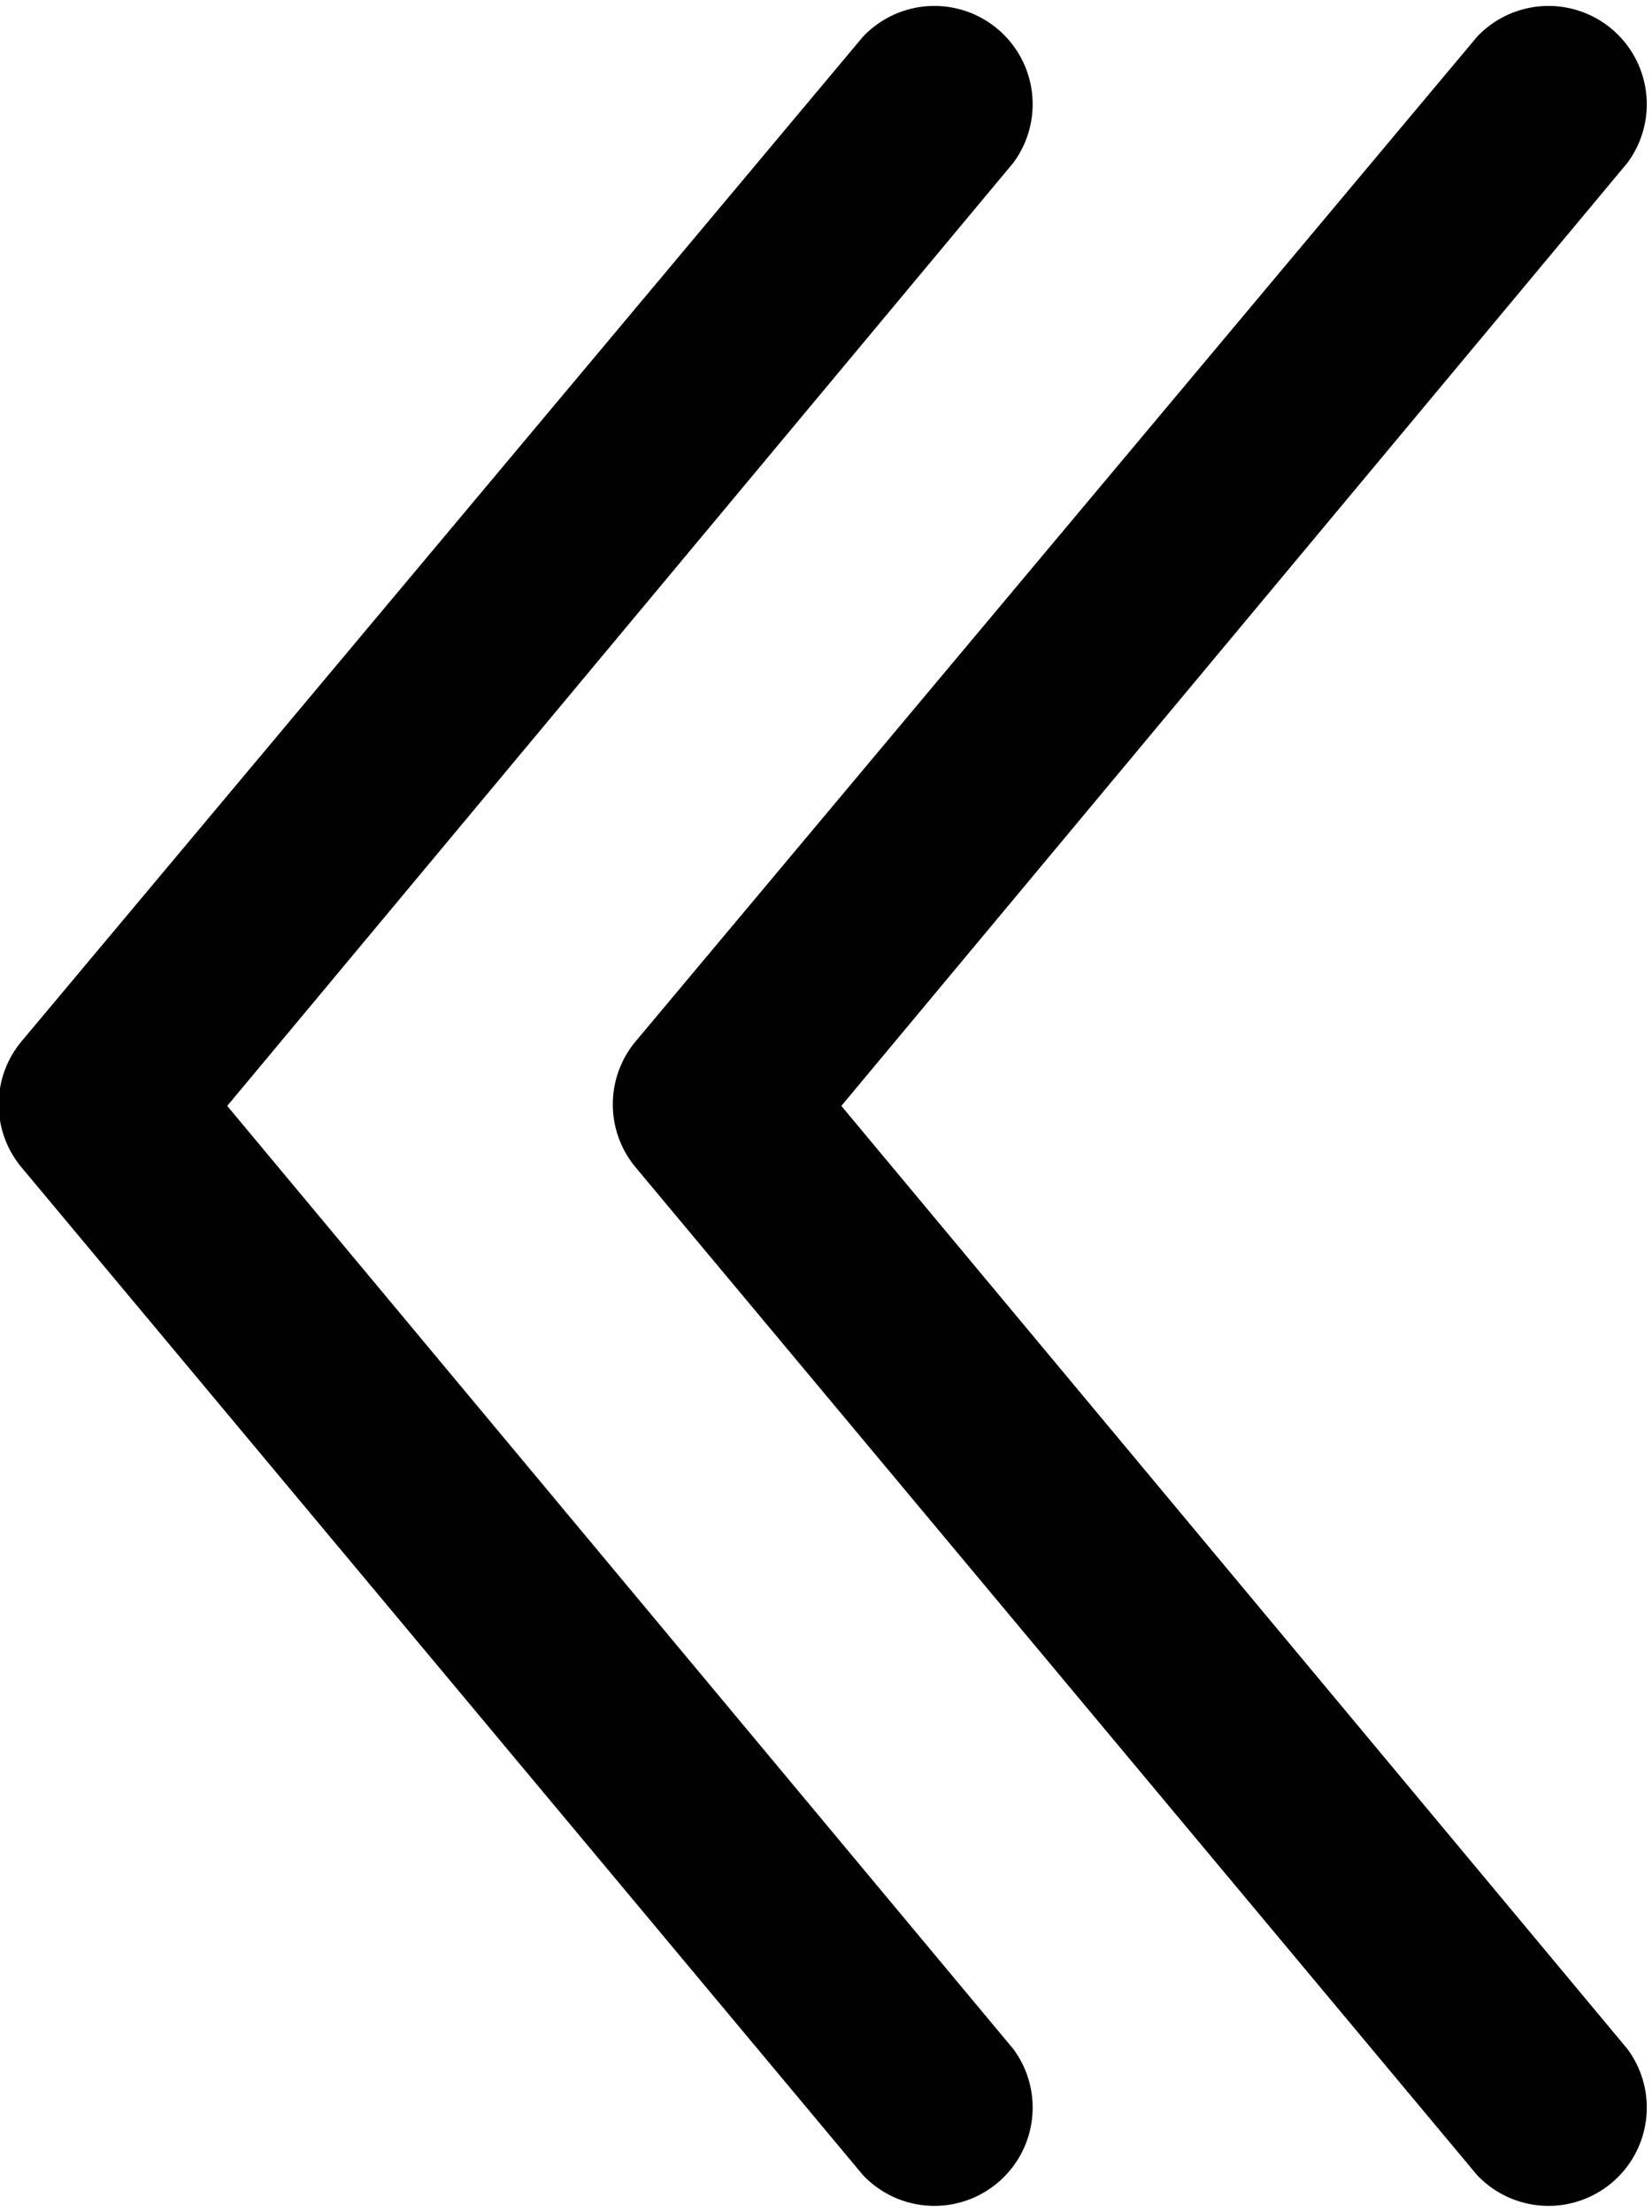<svg id="Layer_1" data-name="Layer 1" xmlns="http://www.w3.org/2000/svg" viewBox="0 0 53.8 72"><defs><style>.cls-1{fill:#000100;}</style></defs><title>double-arrows-left</title><path class="cls-1" d="M33 66.7L7.4 36 33 5.3a3.2 3.2 0 0 0-4.9-4.1L.7 33.9a3.2 3.2 0 0 0 0 4.1l27.4 32.8a3.2 3.2 0 0 0 4.9-4.1z"/><path class="cls-1" d="M53 66.7L27.4 36 53 5.3a3.2 3.2 0 0 0-4.9-4.1L20.7 33.9a3.2 3.2 0 0 0 0 4.1l27.4 32.8a3.2 3.2 0 0 0 4.9-4.1z"/></svg>
